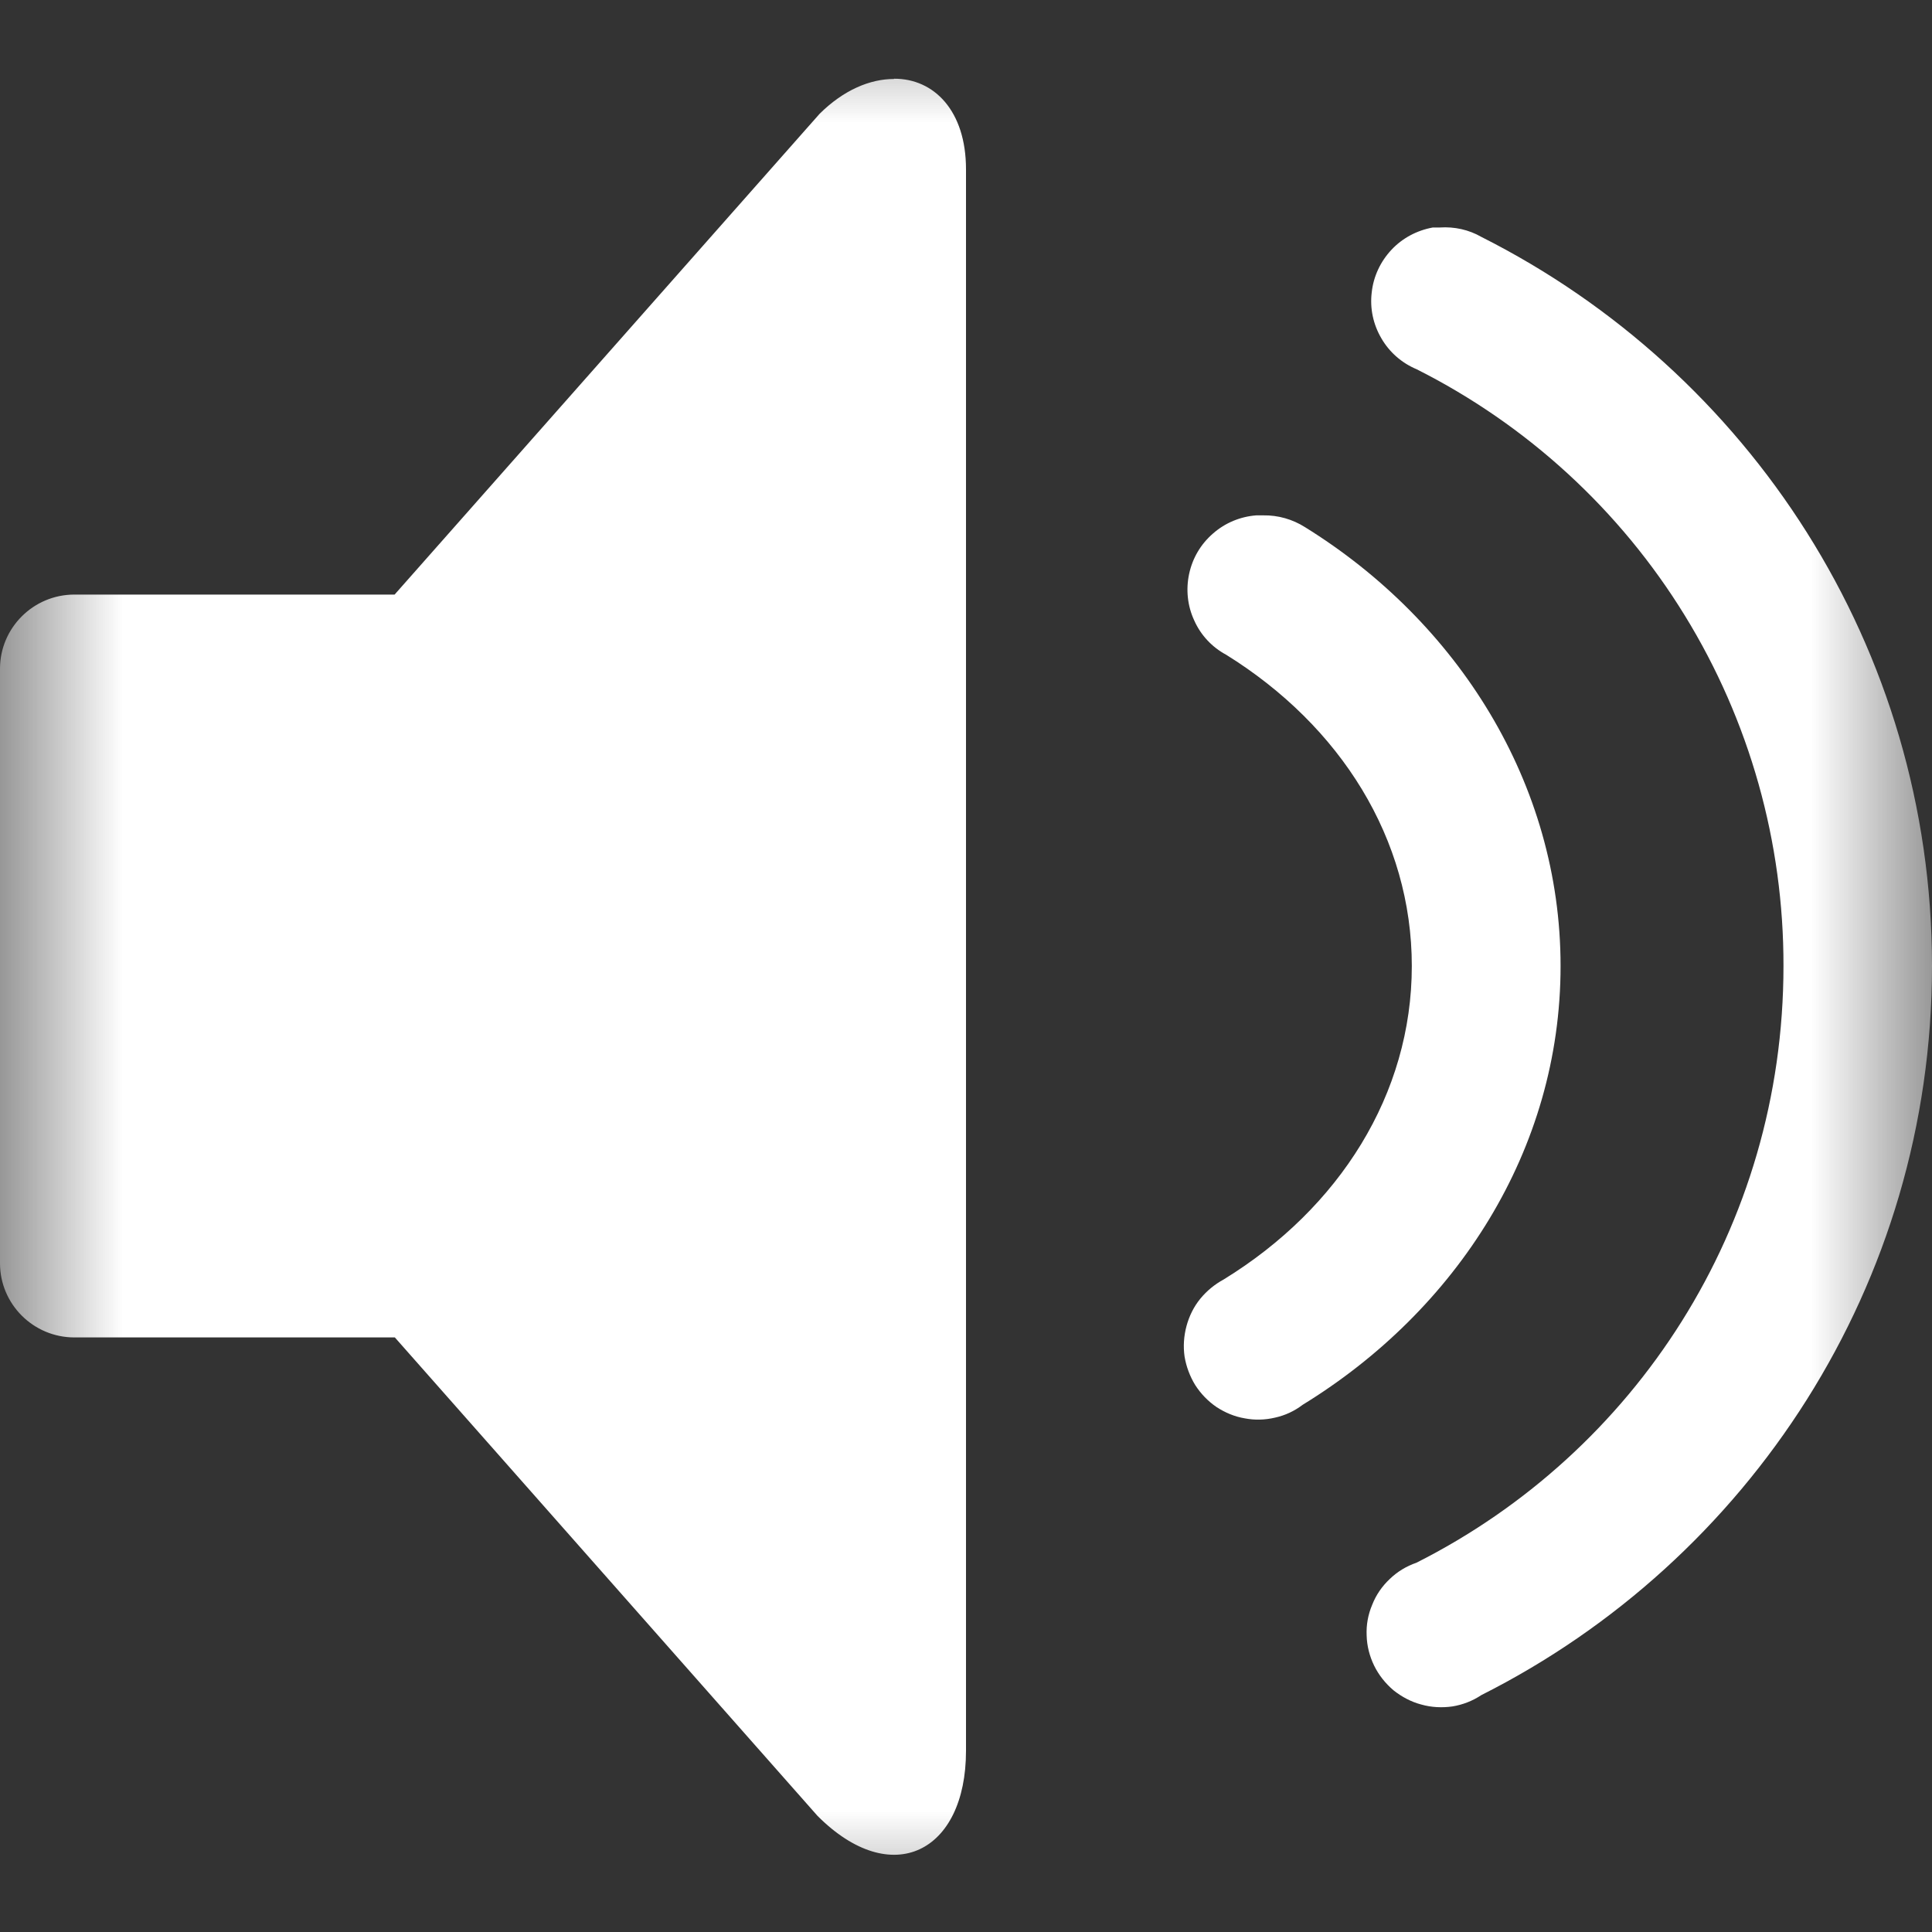<svg width="8" height="8" viewBox="0 0 8 8" fill="none" xmlns="http://www.w3.org/2000/svg">
<rect x="0" y="0" width="8" height="8" fill="#333333" stroke="none"/>
<g clip-path="url(#clip0_37_10)">
<mask id="mask0_37_10" style="mask-type:luminance" maskUnits="userSpaceOnUse" x="0" y="0" width="8" height="8">
<path d="M8 0H0V8H8V0Z" fill="white"/>
</mask>
<g mask="url(#mask0_37_10)">
<path d="M3.702 0.327C3.603 0.327 3.494 0.372 3.394 0.471L1.634 2.462H0.308C0.138 2.462 0 2.6 0 2.769V5.231C0 5.4 0.138 5.538 0.308 5.538H1.635L3.385 7.519C3.692 7.827 4 7.67 4 7.25V0.701C4 0.458 3.867 0.325 3.702 0.326V0.327ZM5.933 0.942C5.867 0.954 5.807 0.986 5.762 1.034C5.716 1.083 5.687 1.145 5.68 1.211C5.672 1.277 5.686 1.343 5.72 1.401C5.753 1.458 5.804 1.503 5.866 1.529C6.323 1.759 6.708 2.112 6.976 2.548C7.245 2.985 7.386 3.488 7.385 4C7.385 5.084 6.769 6.015 5.865 6.471C5.824 6.485 5.786 6.508 5.755 6.538C5.723 6.568 5.698 6.604 5.682 6.645C5.665 6.685 5.657 6.728 5.659 6.772C5.66 6.815 5.671 6.858 5.69 6.897C5.709 6.936 5.737 6.971 5.77 6.999C5.804 7.026 5.843 7.047 5.885 7.058C5.927 7.07 5.971 7.072 6.014 7.066C6.057 7.059 6.098 7.043 6.134 7.019C7.24 6.462 8 5.319 8 4C8 2.681 7.24 1.538 6.134 0.981C6.082 0.951 6.022 0.938 5.962 0.942C5.952 0.942 5.942 0.942 5.933 0.942ZM5.202 2.134C5.136 2.139 5.073 2.165 5.023 2.209C4.972 2.253 4.938 2.311 4.924 2.376C4.91 2.441 4.917 2.509 4.945 2.569C4.972 2.63 5.019 2.68 5.077 2.711C5.552 3.006 5.846 3.474 5.846 4C5.846 4.53 5.547 5.003 5.067 5.298C5.03 5.318 4.997 5.345 4.97 5.378C4.943 5.411 4.924 5.45 4.913 5.491C4.902 5.532 4.899 5.575 4.905 5.617C4.912 5.659 4.927 5.699 4.949 5.735C4.972 5.771 5.002 5.802 5.037 5.826C5.072 5.849 5.112 5.866 5.154 5.873C5.195 5.881 5.238 5.88 5.28 5.87C5.321 5.861 5.36 5.843 5.394 5.817C6.031 5.426 6.462 4.762 6.462 4C6.462 3.243 6.035 2.574 5.404 2.183C5.352 2.15 5.292 2.133 5.231 2.134C5.221 2.134 5.211 2.134 5.202 2.134Z" fill="white"/>
</g>
</g>
<defs>
<clipPath id="clip0_37_10">
<rect width="8" height="8" fill="white"/>
</clipPath>
</defs>
</svg>
